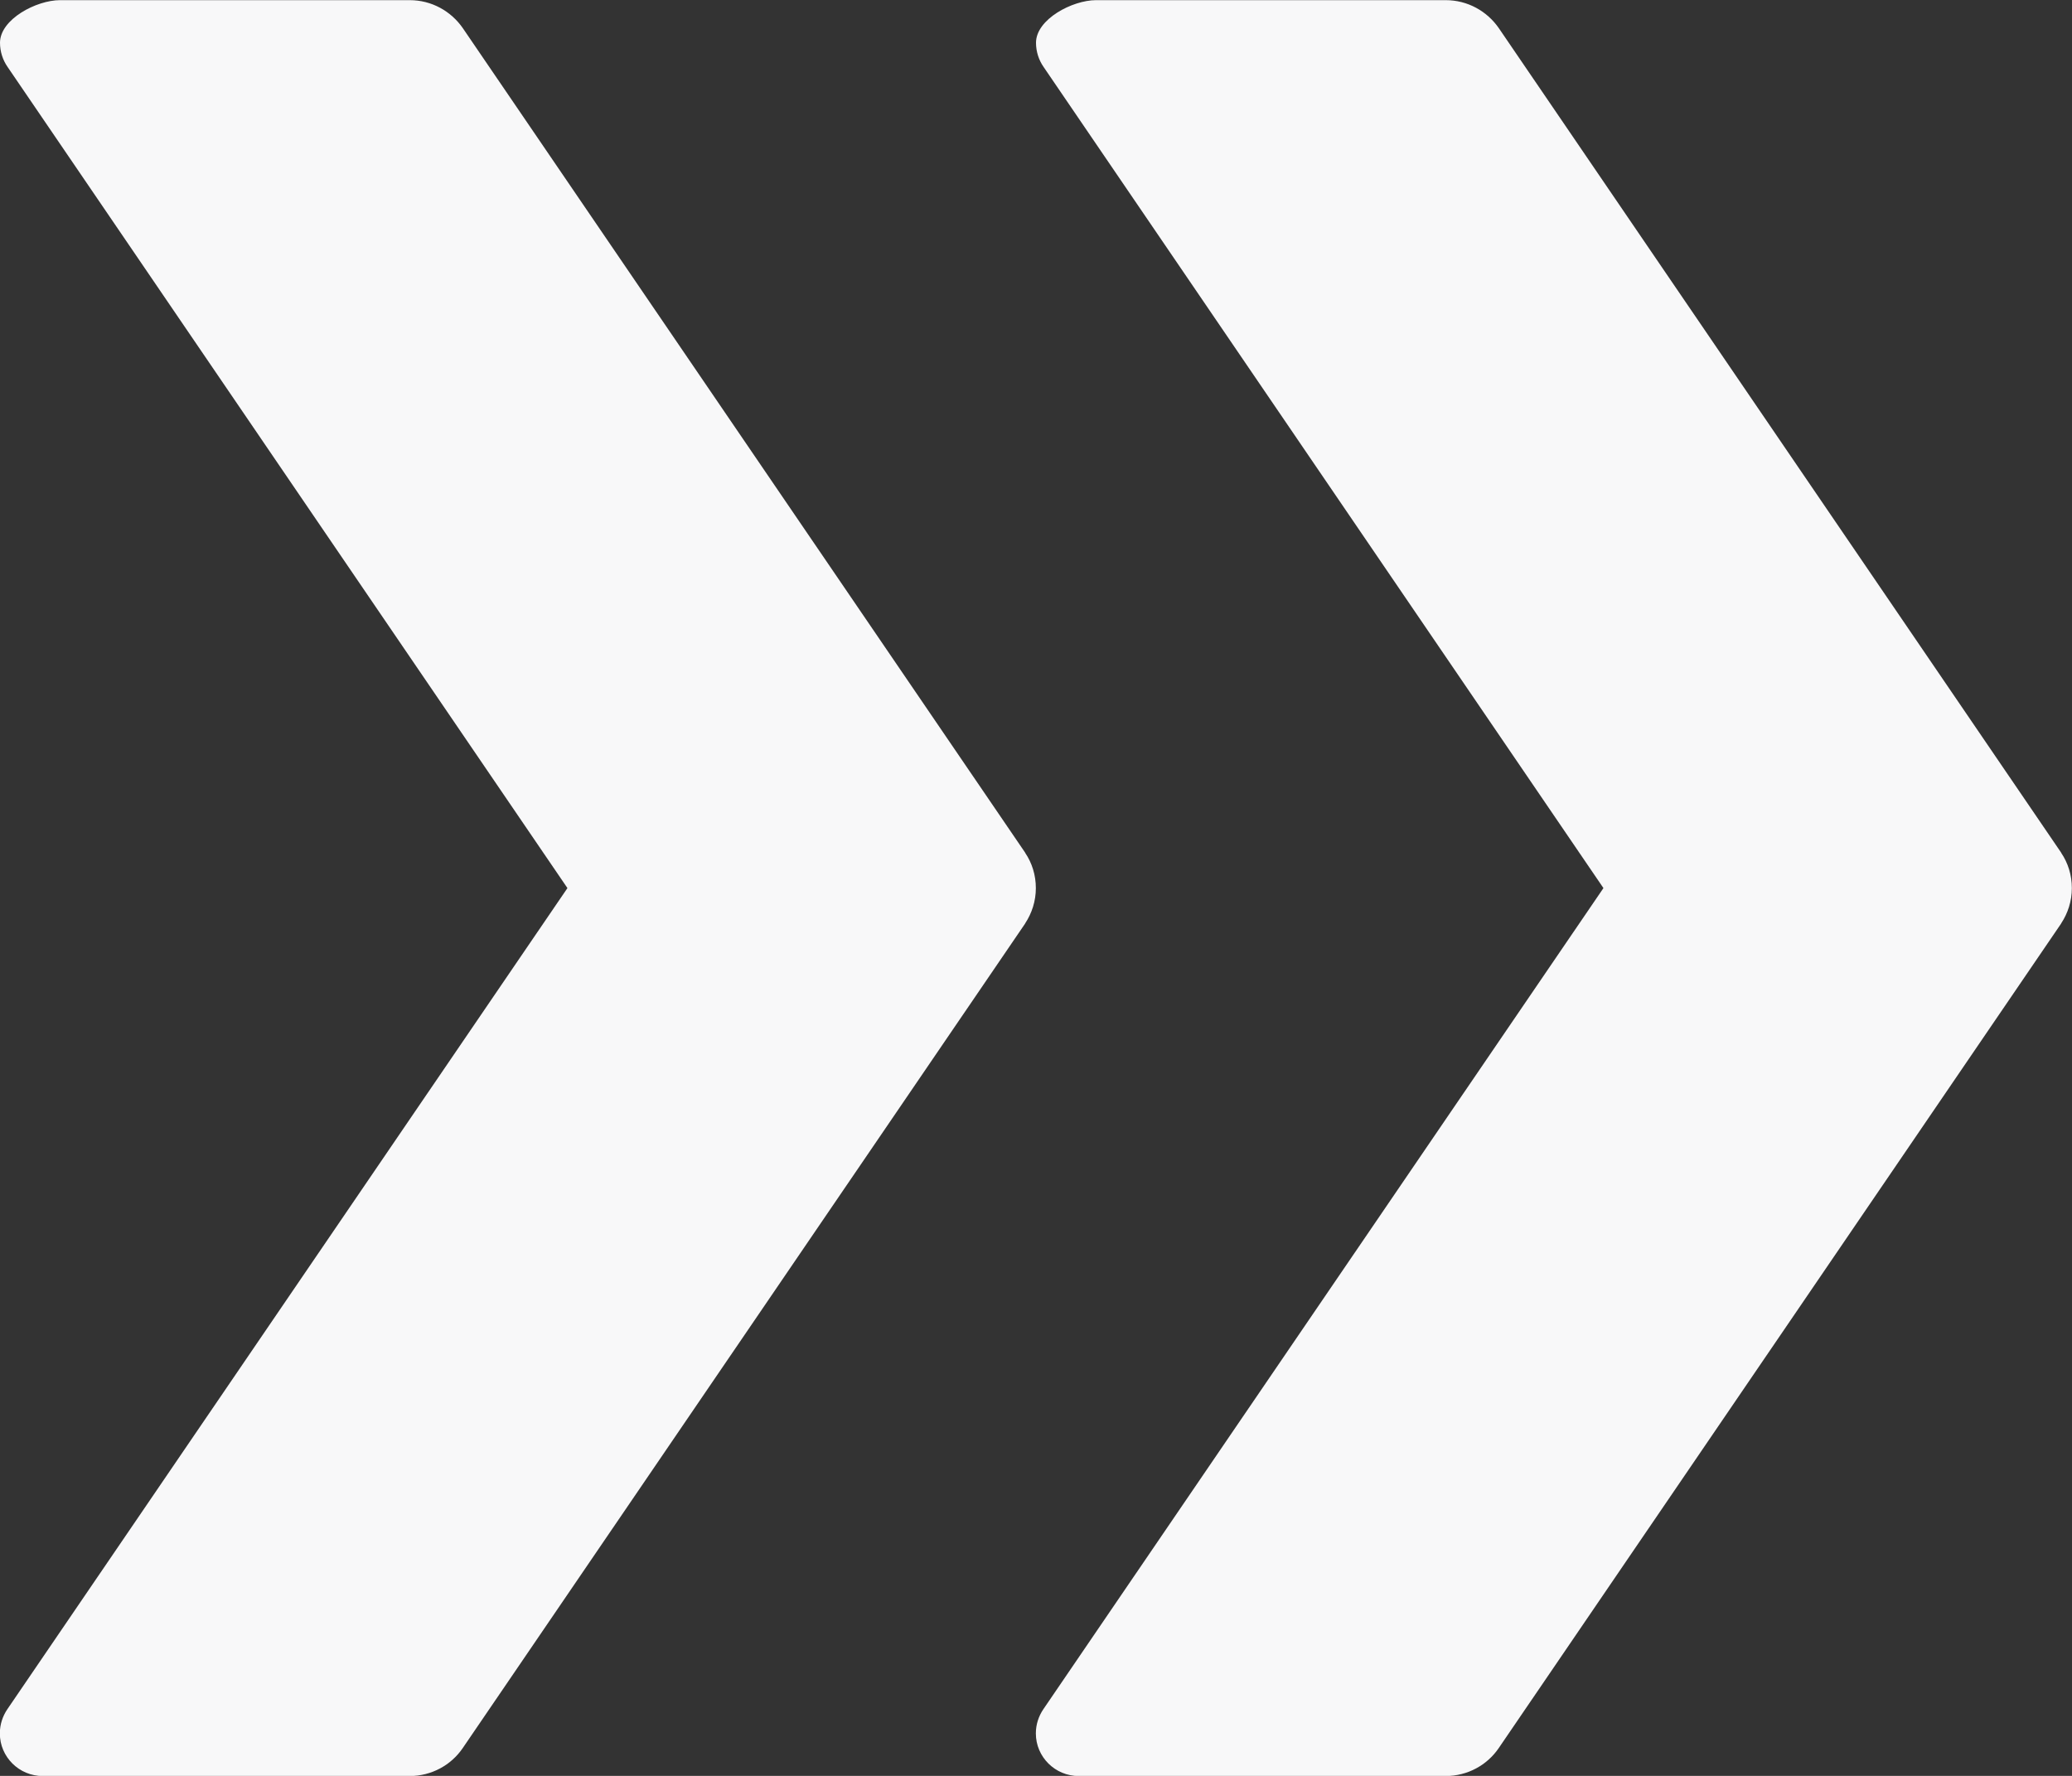<svg height="12" viewBox="0 0 14 12" width="14" xmlns="http://www.w3.org/2000/svg"><rect x="0" y="0" width="14" height="12" fill="#333333" stroke="none"/><g fill="#f8f8f9" fill-rule="evenodd"><path d="m.141.584-.09-.132c-.032-.046-.051-.103-.051-.163 0-.159.246-.288.406-.288h-.116 2.478c.149 0 .28.075.359.189l3.8 5.572v.001c.046.068.072.15.072.238 0 .088-.027.17-.072.238v.001l-3.801 5.573c-.078.114-.21.188-.359.188h-2.478c-.16 0-.29-.129-.29-.288 0-.061.019-.117.051-.164l.09-.132 3.694-5.416z"/><path d="m7.141.584-.09-.132c-.032-.046-.051-.103-.051-.163 0-.159.246-.288.406-.288h-.116 2.478c.149 0 .28.075.359.189l3.8 5.572v.001c.046.068.072.15.072.238 0 .088-.027.17-.072.238v.001l-3.801 5.573c-.078.114-.21.188-.359.188h-2.478c-.16 0-.29-.129-.29-.288 0-.061.019-.117.051-.164l.09-.132 3.694-5.416z"/></g></svg>
